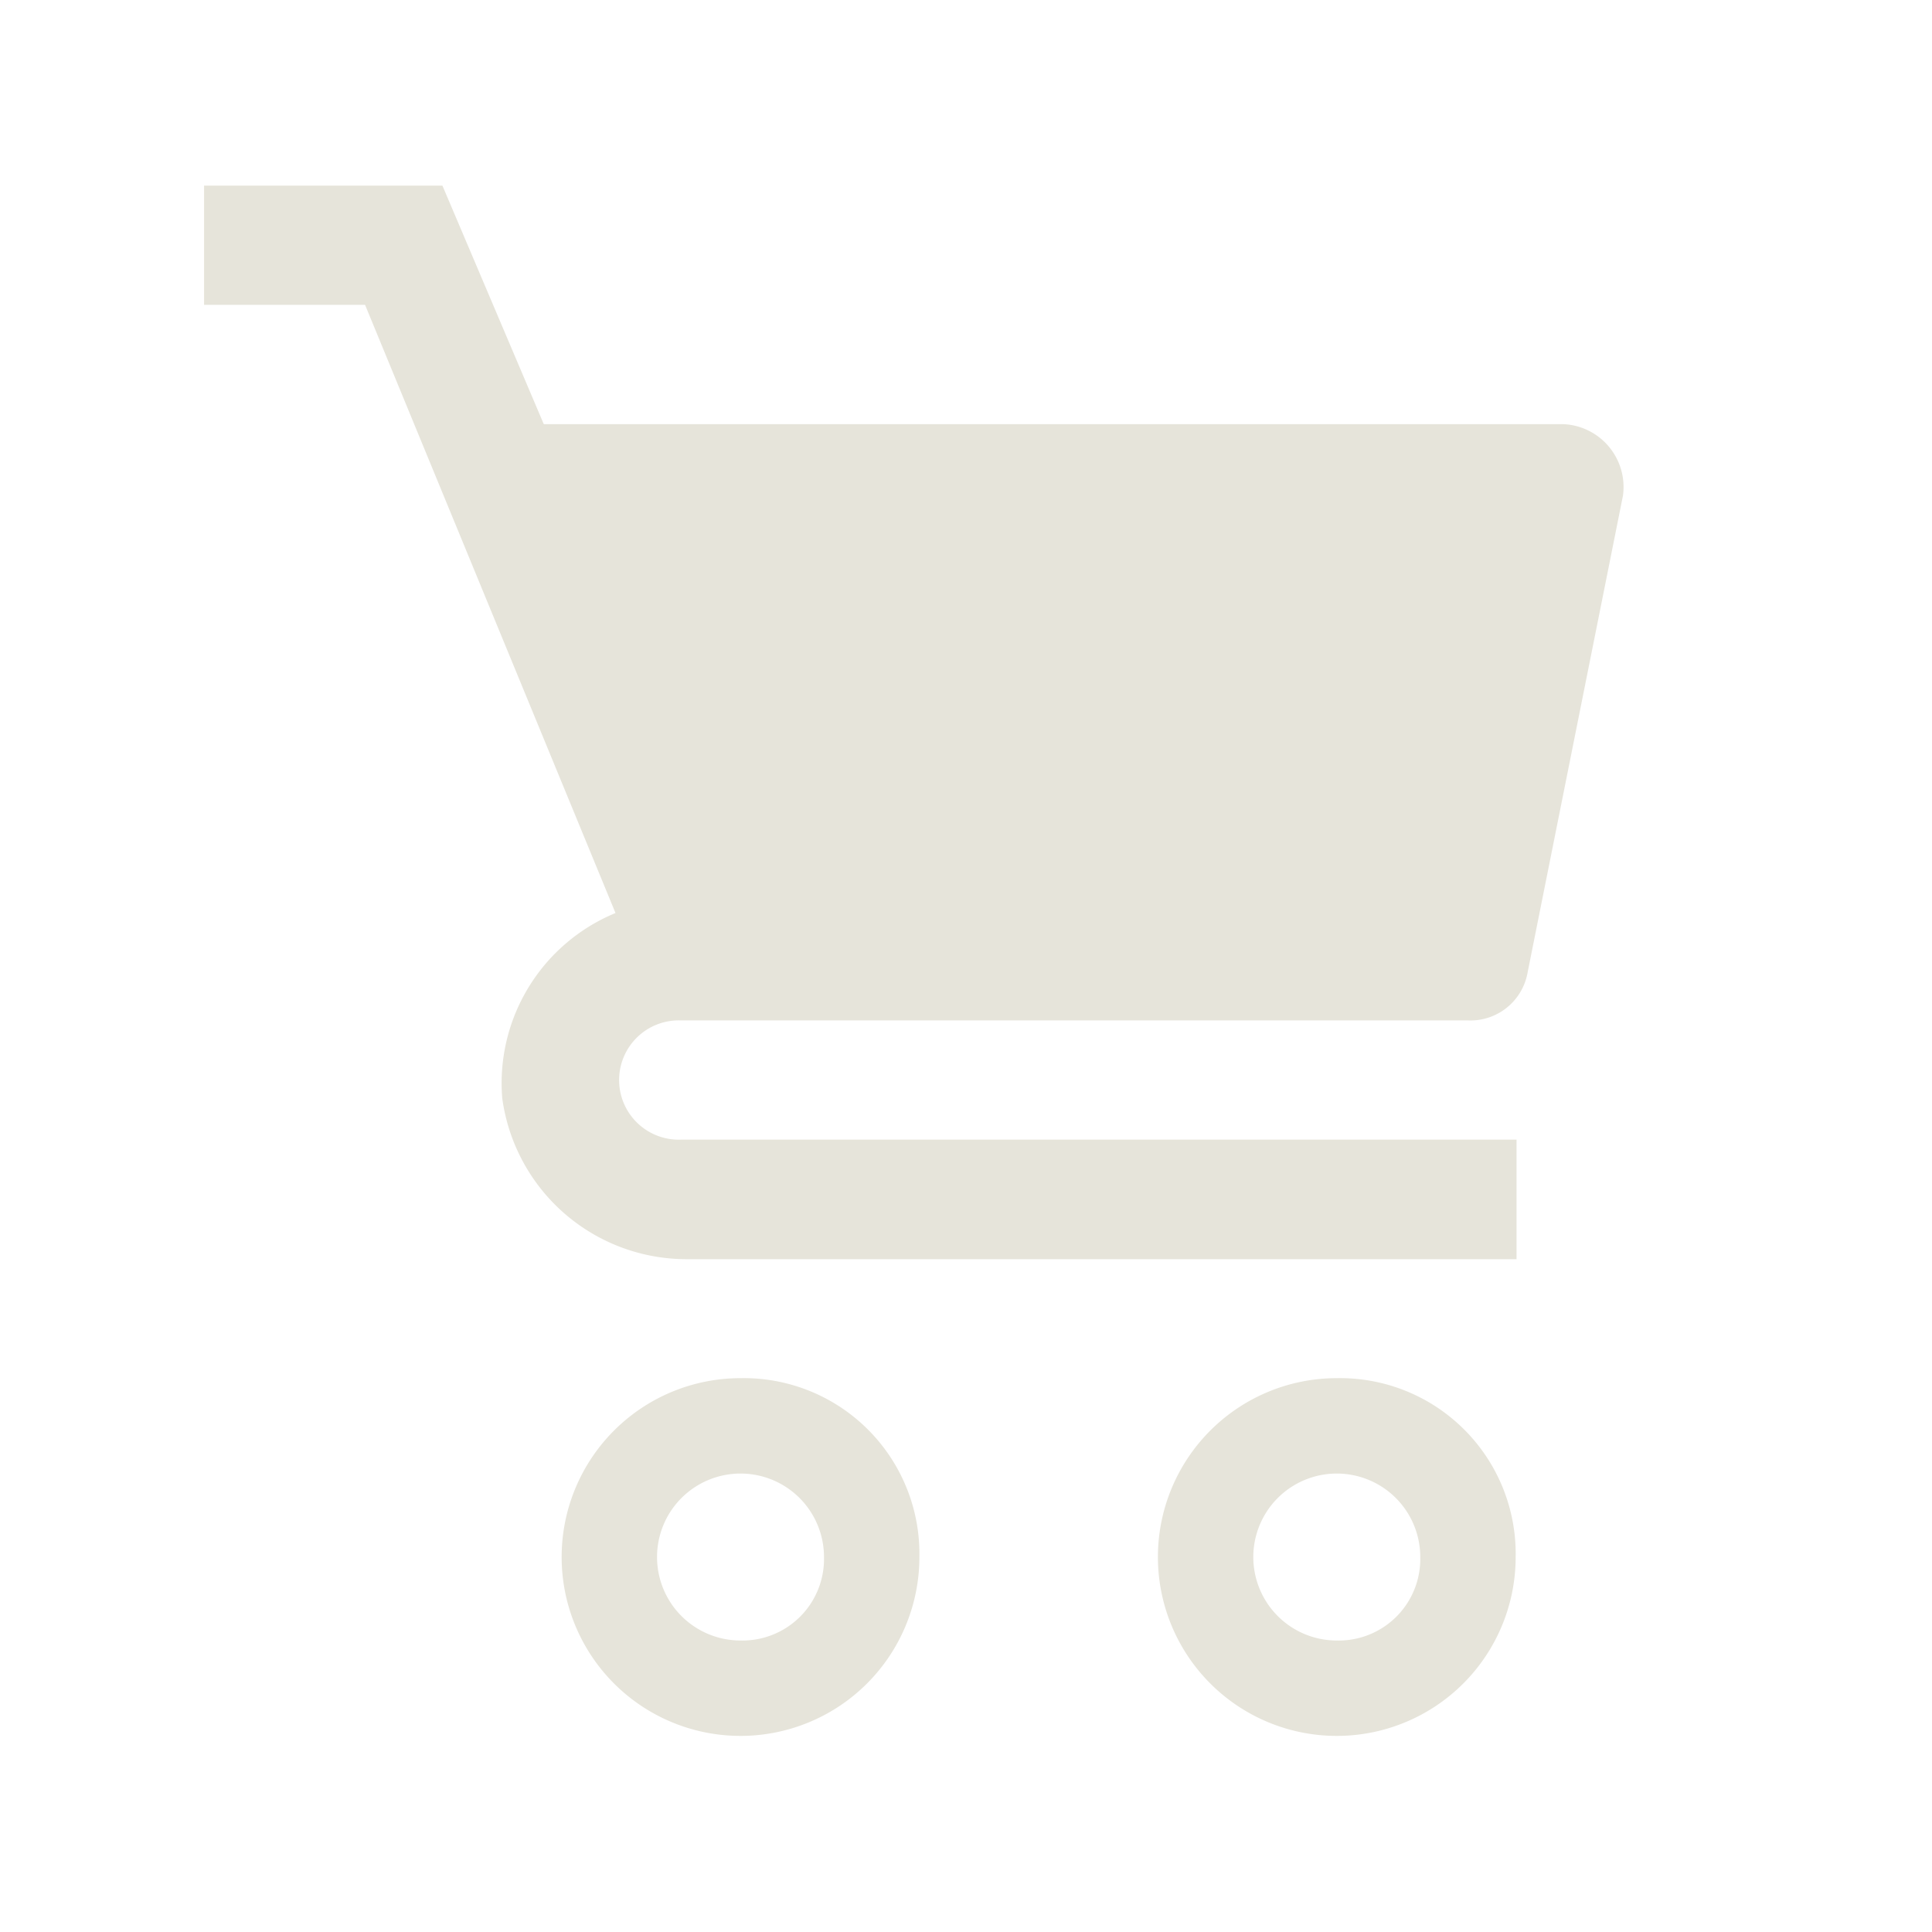 <svg xmlns="http://www.w3.org/2000/svg" width="24" height="24" viewBox="0 0 24 24">
	<g id="Group_4469" data-name="Group 4469" transform="translate(-624 -1035)">
		<g id="Rectangle_587" data-name="Rectangle 587" transform="translate(624 1035)" fill="#e6e4da" stroke="#707070" stroke-width="1" opacity="0">
			<rect width="24" height="24" stroke="none" />
			<rect x="0.5" y="0.5" width="23" height="23" fill="none" />
		</g>
		<g id="cart" transform="translate(626.533 1037.306)">
			<g id="Group_4470" data-name="Group 4470" transform="translate(4.444 14.814)">
				<g id="Group_4469-2" data-name="Group 4469">
					<path id="Path_18159" data-name="Path 18159" d="M115.72,320a2.222,2.222,0,1,0,2.222,2.222A2.182,2.182,0,0,0,115.72,320Zm0,3.259a1.037,1.037,0,1,1,1.037-1.037A1.013,1.013,0,0,1,115.72,323.259Z" transform="translate(-113.498 -320)" fill="#e6e4da" />
				</g>
			</g>
			<g id="Group_4472" data-name="Group 4472" transform="translate(11.851 14.814)">
				<g id="Group_4471" data-name="Group 4471">
					<path id="Path_18160" data-name="Path 18160" d="M275.72,320a2.222,2.222,0,1,0,2.222,2.222A2.182,2.182,0,0,0,275.72,320Zm0,3.259a1.037,1.037,0,1,1,1.037-1.037A1.013,1.013,0,0,1,275.72,323.259Z" transform="translate(-273.498 -320)" fill="#e6e4da" />
				</g>
			</g>
			<g id="Group_4474" data-name="Group 4474" transform="translate(0)">
				<g id="Group_4473" data-name="Group 4473">
					<path id="Path_18161" data-name="Path 18161" d="M34.386,2.963H21.72L20.461,0H17.5V1.481h2l3.111,7.555a2.286,2.286,0,0,0-1.407,2.3,2.311,2.311,0,0,0,2.3,2h10.3V11.851H23.424a.741.741,0,1,1,0-1.481H33.2a.721.721,0,0,0,.741-.593l1.185-5.926A.782.782,0,0,0,34.386,2.963Z" transform="translate(-17.498)" fill="#e6e4da" />
				</g>
			</g>
		</g>
	</g>
</svg>
